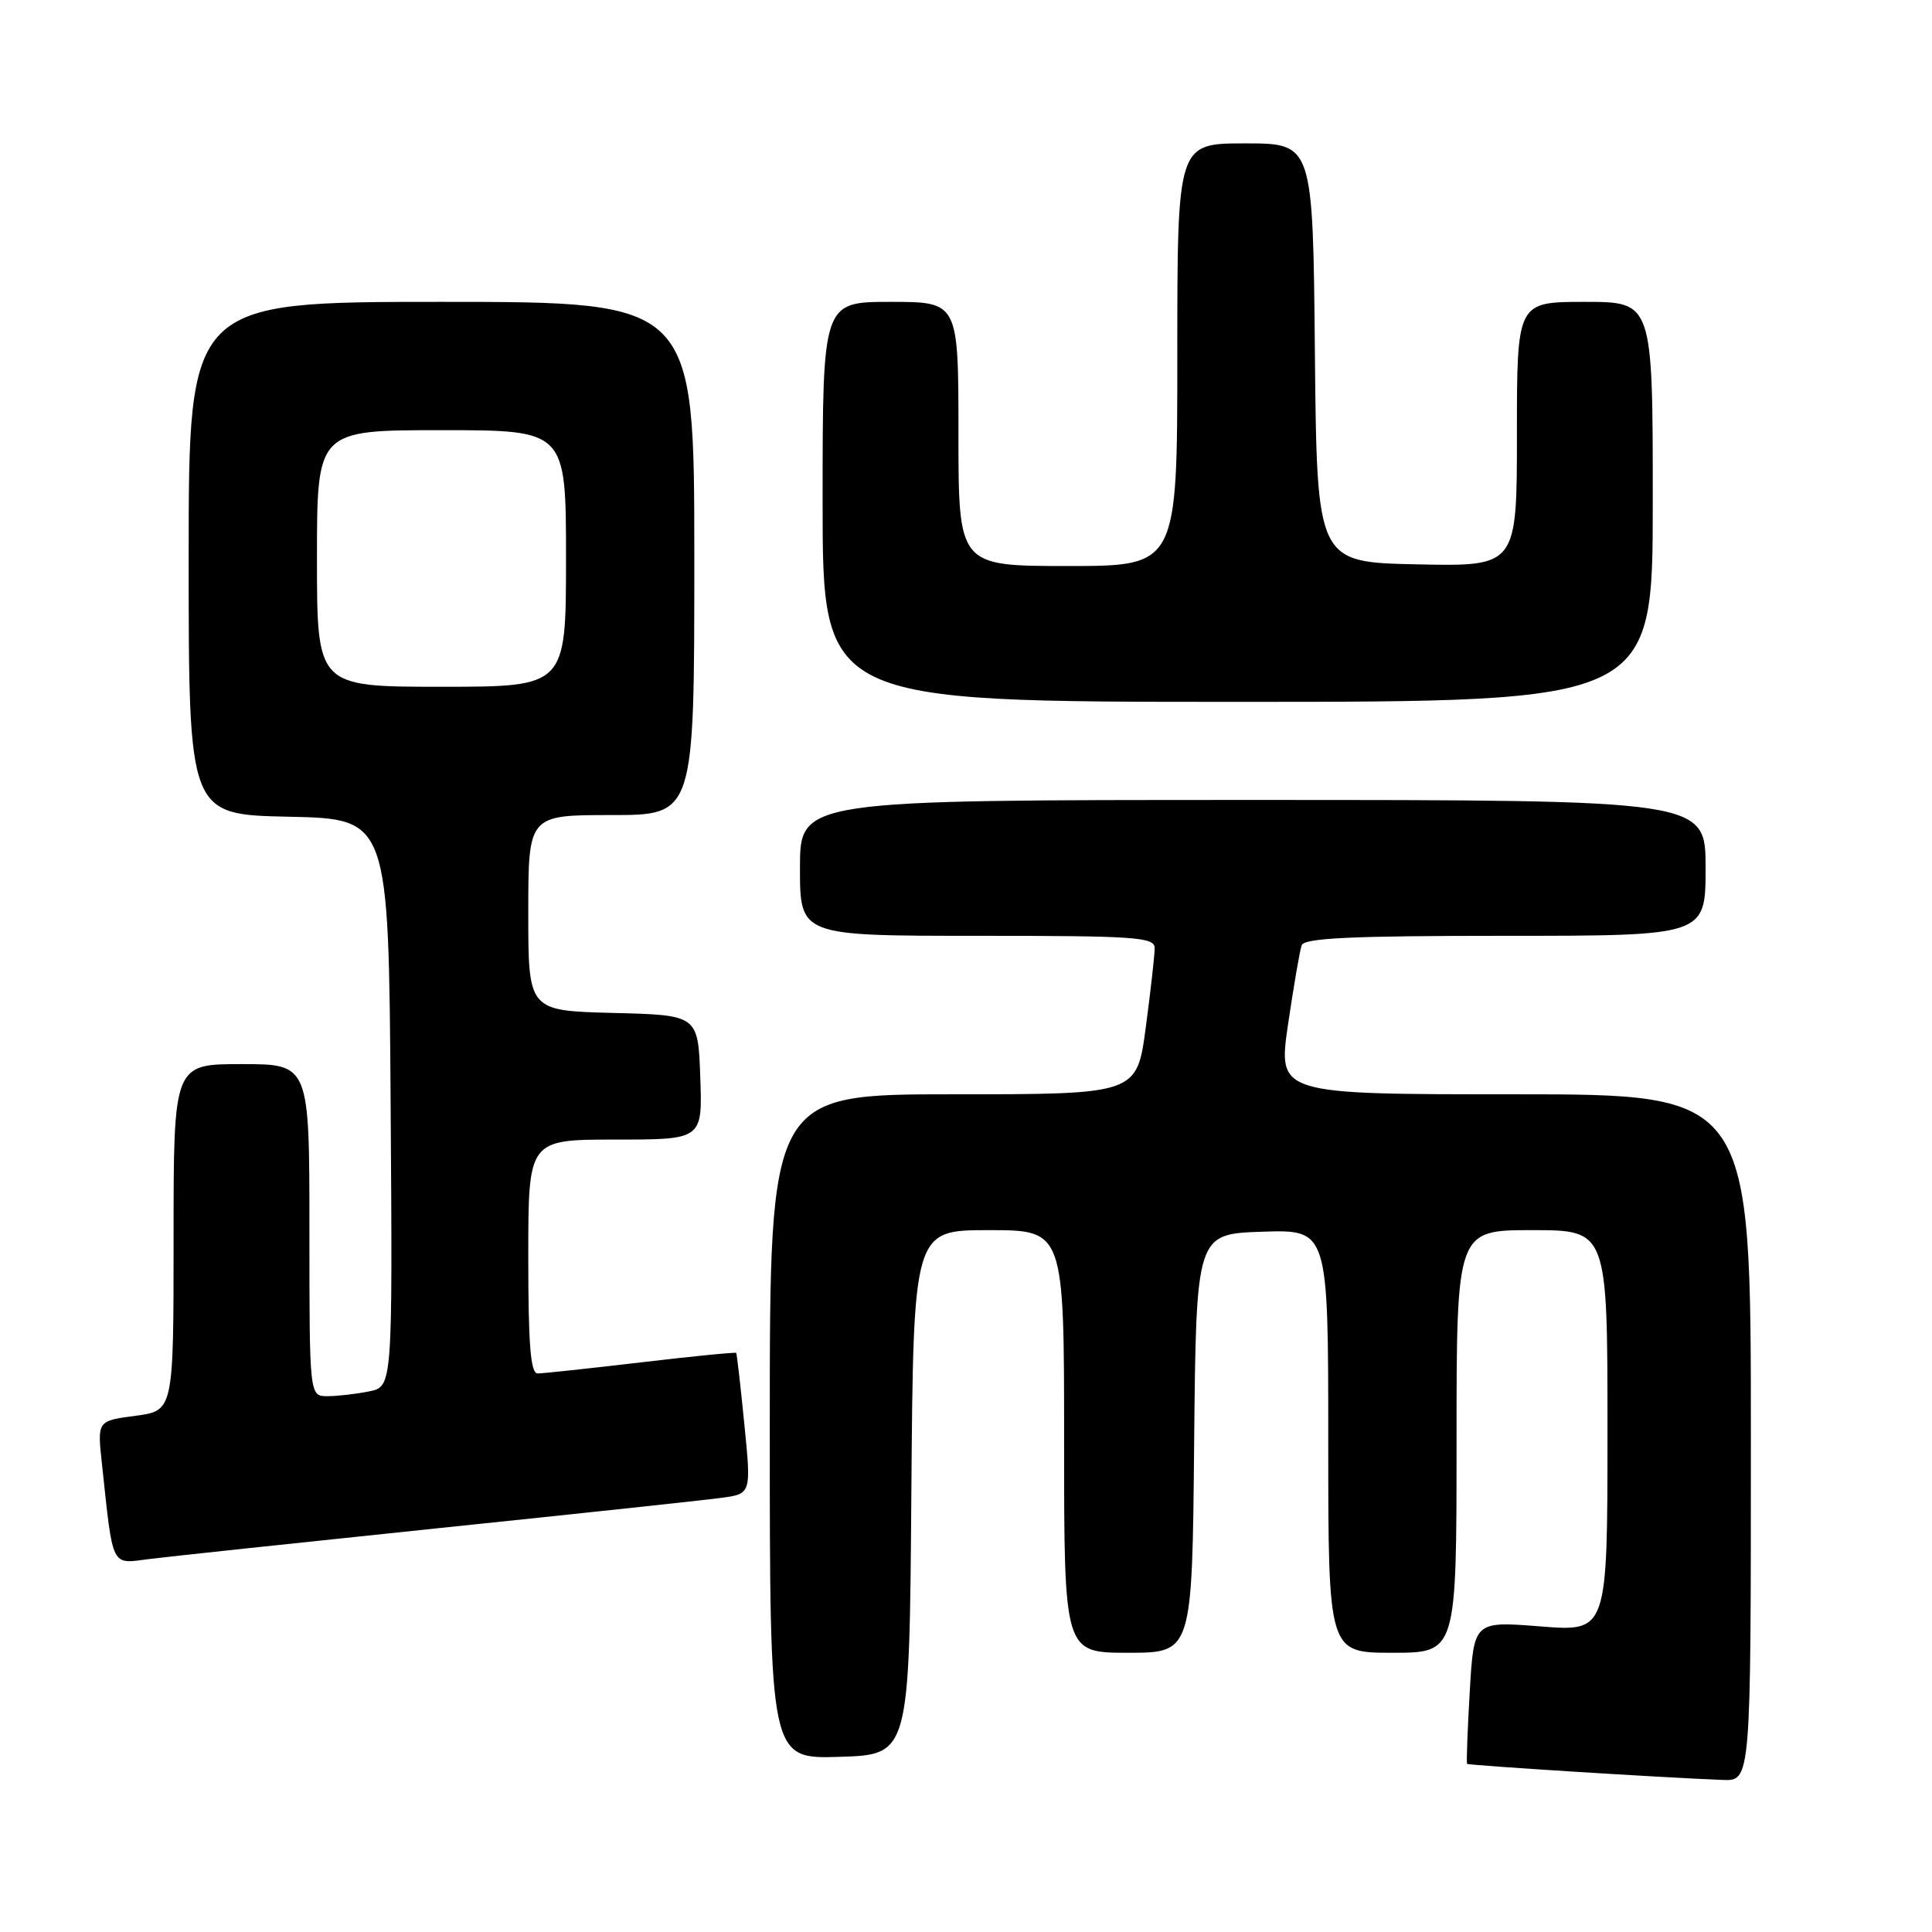 <?xml version="1.0" encoding="UTF-8" standalone="no"?>
<!DOCTYPE svg PUBLIC "-//W3C//DTD SVG 1.1//EN" "http://www.w3.org/Graphics/SVG/1.1/DTD/svg11.dtd" >
<svg xmlns="http://www.w3.org/2000/svg" xmlns:xlink="http://www.w3.org/1999/xlink" version="1.1" viewBox="0 0 256 256">
 <g >
 <path fill="currentColor"
d=" M 232.00 190.50 C 232.00 145.00 232.00 145.00 200.66 145.00 C 169.32 145.00 169.32 145.00 170.67 135.75 C 171.42 130.66 172.23 125.94 172.48 125.25 C 172.83 124.29 179.15 124.00 199.47 124.00 C 226.00 124.00 226.00 124.00 226.00 115.00 C 226.00 106.00 226.00 106.00 166.00 106.00 C 106.00 106.00 106.00 106.00 106.00 115.00 C 106.00 124.00 106.00 124.00 129.50 124.00 C 150.59 124.00 153.00 124.17 153.00 125.64 C 153.00 126.54 152.47 131.26 151.82 136.14 C 150.64 145.00 150.64 145.00 126.32 145.00 C 102.00 145.00 102.00 145.00 102.00 189.04 C 102.00 233.08 102.00 233.08 111.25 232.79 C 120.50 232.50 120.50 232.50 120.76 197.75 C 121.03 163.00 121.03 163.00 131.01 163.00 C 141.00 163.00 141.00 163.00 141.00 191.00 C 141.00 219.00 141.00 219.00 149.48 219.00 C 157.97 219.00 157.97 219.00 158.23 191.25 C 158.50 163.50 158.50 163.50 167.25 163.21 C 176.00 162.92 176.00 162.92 176.00 190.96 C 176.00 219.00 176.00 219.00 184.50 219.00 C 193.00 219.00 193.00 219.00 193.00 191.00 C 193.00 163.00 193.00 163.00 203.00 163.00 C 213.00 163.00 213.00 163.00 213.00 189.61 C 213.00 216.21 213.00 216.21 204.14 215.51 C 195.29 214.81 195.29 214.81 194.75 224.16 C 194.45 229.29 194.29 233.60 194.40 233.72 C 194.59 233.92 220.17 235.54 228.25 235.85 C 232.00 236.00 232.00 236.00 232.00 190.50 Z  M 58.00 202.50 C 76.43 200.59 93.31 198.78 95.52 198.48 C 99.55 197.95 99.55 197.95 98.63 188.72 C 98.13 183.65 97.64 179.40 97.55 179.27 C 97.46 179.15 91.78 179.71 84.94 180.52 C 78.10 181.32 71.94 181.99 71.25 181.99 C 70.30 182.00 70.00 178.24 70.00 166.50 C 70.00 151.00 70.00 151.00 81.54 151.00 C 93.08 151.00 93.08 151.00 92.79 142.75 C 92.50 134.50 92.50 134.50 81.25 134.22 C 70.00 133.93 70.00 133.93 70.00 120.97 C 70.00 108.00 70.00 108.00 81.00 108.00 C 92.00 108.00 92.00 108.00 92.00 74.00 C 92.00 40.00 92.00 40.00 58.50 40.00 C 25.00 40.00 25.00 40.00 25.00 73.97 C 25.00 107.94 25.00 107.94 38.25 108.22 C 51.50 108.50 51.50 108.50 51.76 146.12 C 52.02 183.75 52.02 183.75 48.89 184.37 C 47.16 184.72 44.68 185.00 43.38 185.00 C 41.00 185.00 41.00 185.00 41.00 163.00 C 41.00 141.00 41.00 141.00 32.00 141.00 C 23.00 141.00 23.00 141.00 23.00 163.97 C 23.00 186.93 23.00 186.93 17.95 187.60 C 12.89 188.27 12.89 188.27 13.50 193.89 C 15.02 208.02 14.63 207.23 19.85 206.57 C 22.41 206.25 39.57 204.42 58.00 202.50 Z  M 219.00 66.50 C 219.00 40.00 219.00 40.00 210.00 40.00 C 201.00 40.00 201.00 40.00 201.00 57.53 C 201.00 75.06 201.00 75.06 187.75 74.78 C 174.50 74.50 174.50 74.50 174.23 46.75 C 173.97 19.00 173.97 19.00 164.98 19.00 C 156.00 19.00 156.00 19.00 156.00 47.00 C 156.00 75.00 156.00 75.00 141.50 75.00 C 127.00 75.00 127.00 75.00 127.00 57.50 C 127.00 40.00 127.00 40.00 118.00 40.00 C 109.00 40.00 109.00 40.00 109.00 66.50 C 109.00 93.00 109.00 93.00 164.00 93.00 C 219.00 93.00 219.00 93.00 219.00 66.50 Z  M 42.00 74.00 C 42.00 57.00 42.00 57.00 58.50 57.00 C 75.00 57.00 75.00 57.00 75.00 74.00 C 75.00 91.00 75.00 91.00 58.50 91.00 C 42.00 91.00 42.00 91.00 42.00 74.00 Z "/>
</g>
</svg>